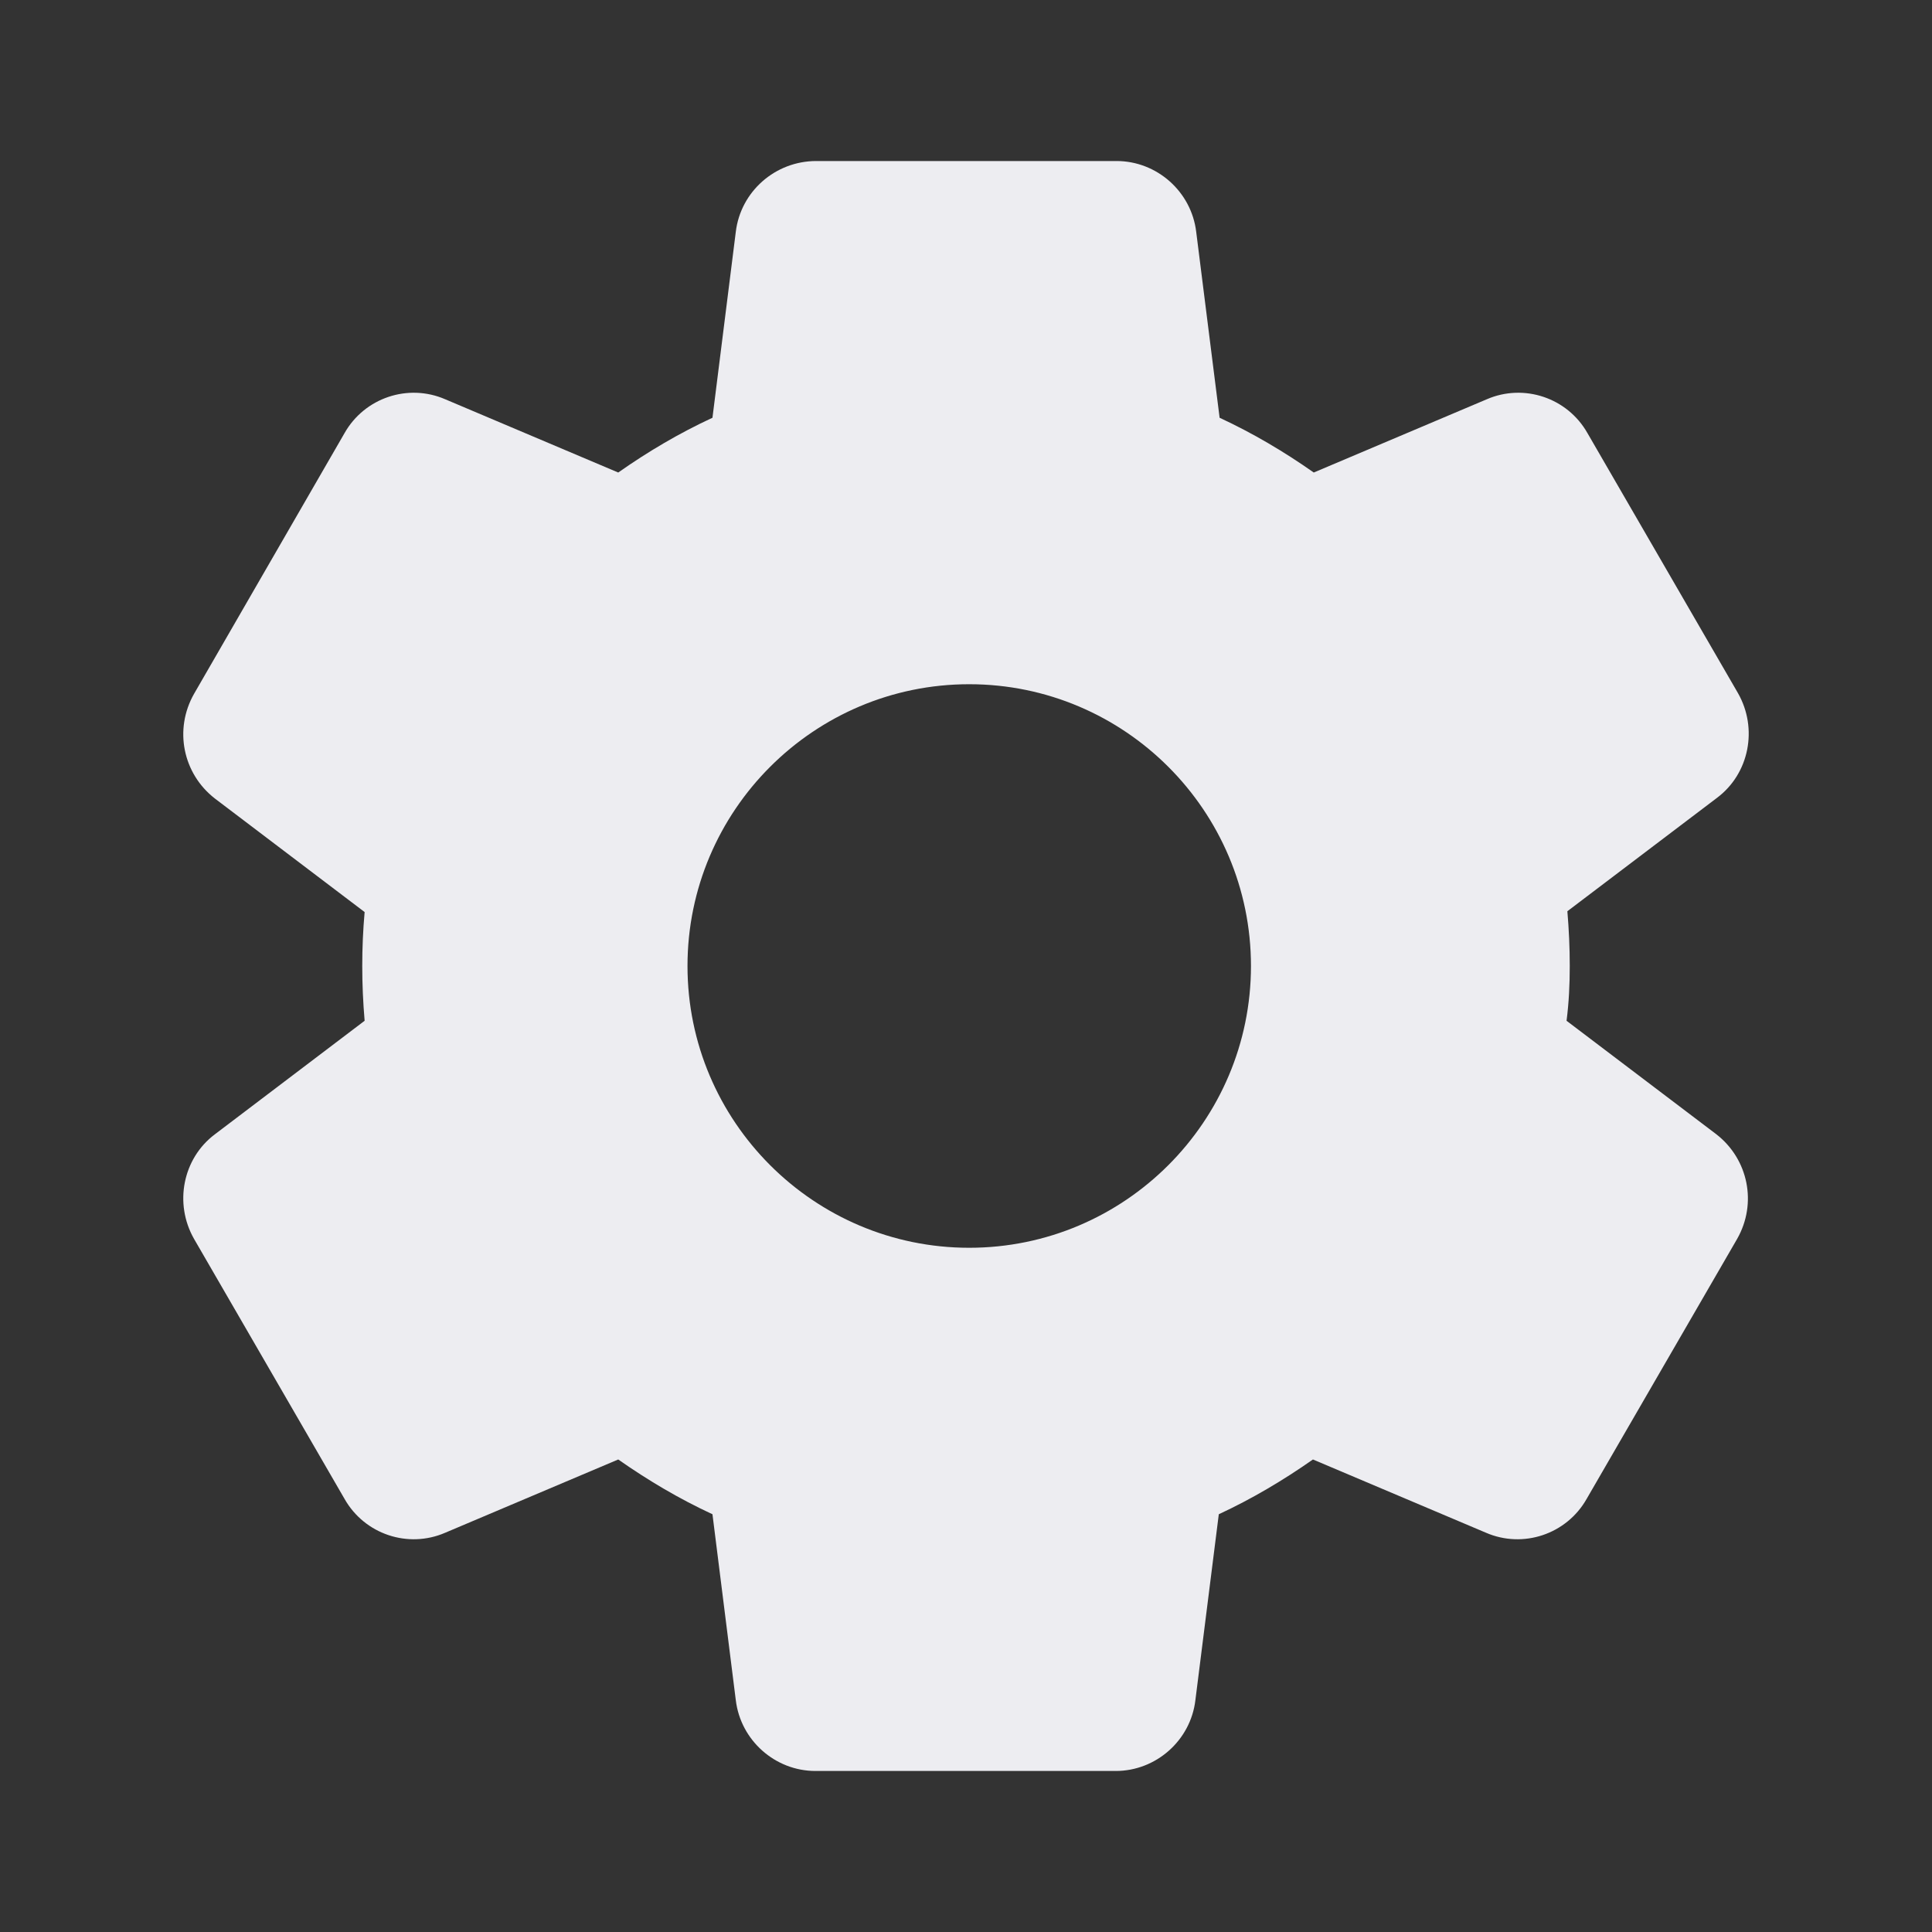 <svg width="26" height="26" viewBox="0 0 26 26" fill="none" xmlns="http://www.w3.org/2000/svg">
<rect x="0" y="0" width="26" height="26" fill="#333333" stroke="none"/>
<path d="M21.125 13C21.125 12.751 21.114 12.512 21.093 12.263L23.108 10.736C23.541 10.411 23.66 9.804 23.389 9.328L21.363 5.828C21.093 5.352 20.508 5.157 20.009 5.373L17.68 6.359C17.279 6.077 16.857 5.828 16.413 5.622L16.098 3.12C16.033 2.578 15.568 2.167 15.026 2.167H10.985C10.432 2.167 9.967 2.578 9.902 3.12L9.588 5.622C9.143 5.828 8.721 6.077 8.32 6.359L5.991 5.373C5.492 5.157 4.907 5.352 4.637 5.828L2.611 9.338C2.34 9.815 2.459 10.411 2.893 10.747L4.907 12.274C4.886 12.512 4.875 12.751 4.875 13C4.875 13.249 4.886 13.488 4.907 13.737L2.893 15.264C2.459 15.589 2.34 16.196 2.611 16.672L4.637 20.172C4.907 20.648 5.492 20.843 5.991 20.627L8.32 19.641C8.721 19.922 9.143 20.172 9.588 20.378L9.902 22.88C9.967 23.422 10.432 23.833 10.974 23.833H15.015C15.557 23.833 16.023 23.422 16.087 22.88L16.402 20.378C16.846 20.172 17.268 19.922 17.669 19.641L19.998 20.627C20.497 20.843 21.082 20.648 21.352 20.172L23.378 16.672C23.649 16.196 23.53 15.6 23.097 15.264L21.082 13.737C21.114 13.488 21.125 13.249 21.125 13ZM13.043 16.792C10.953 16.792 9.252 15.091 9.252 13C9.252 10.909 10.953 9.208 13.043 9.208C15.134 9.208 16.835 10.909 16.835 13C16.835 15.091 15.134 16.792 13.043 16.792Z" fill="#EDEDF1"/>
</svg>
